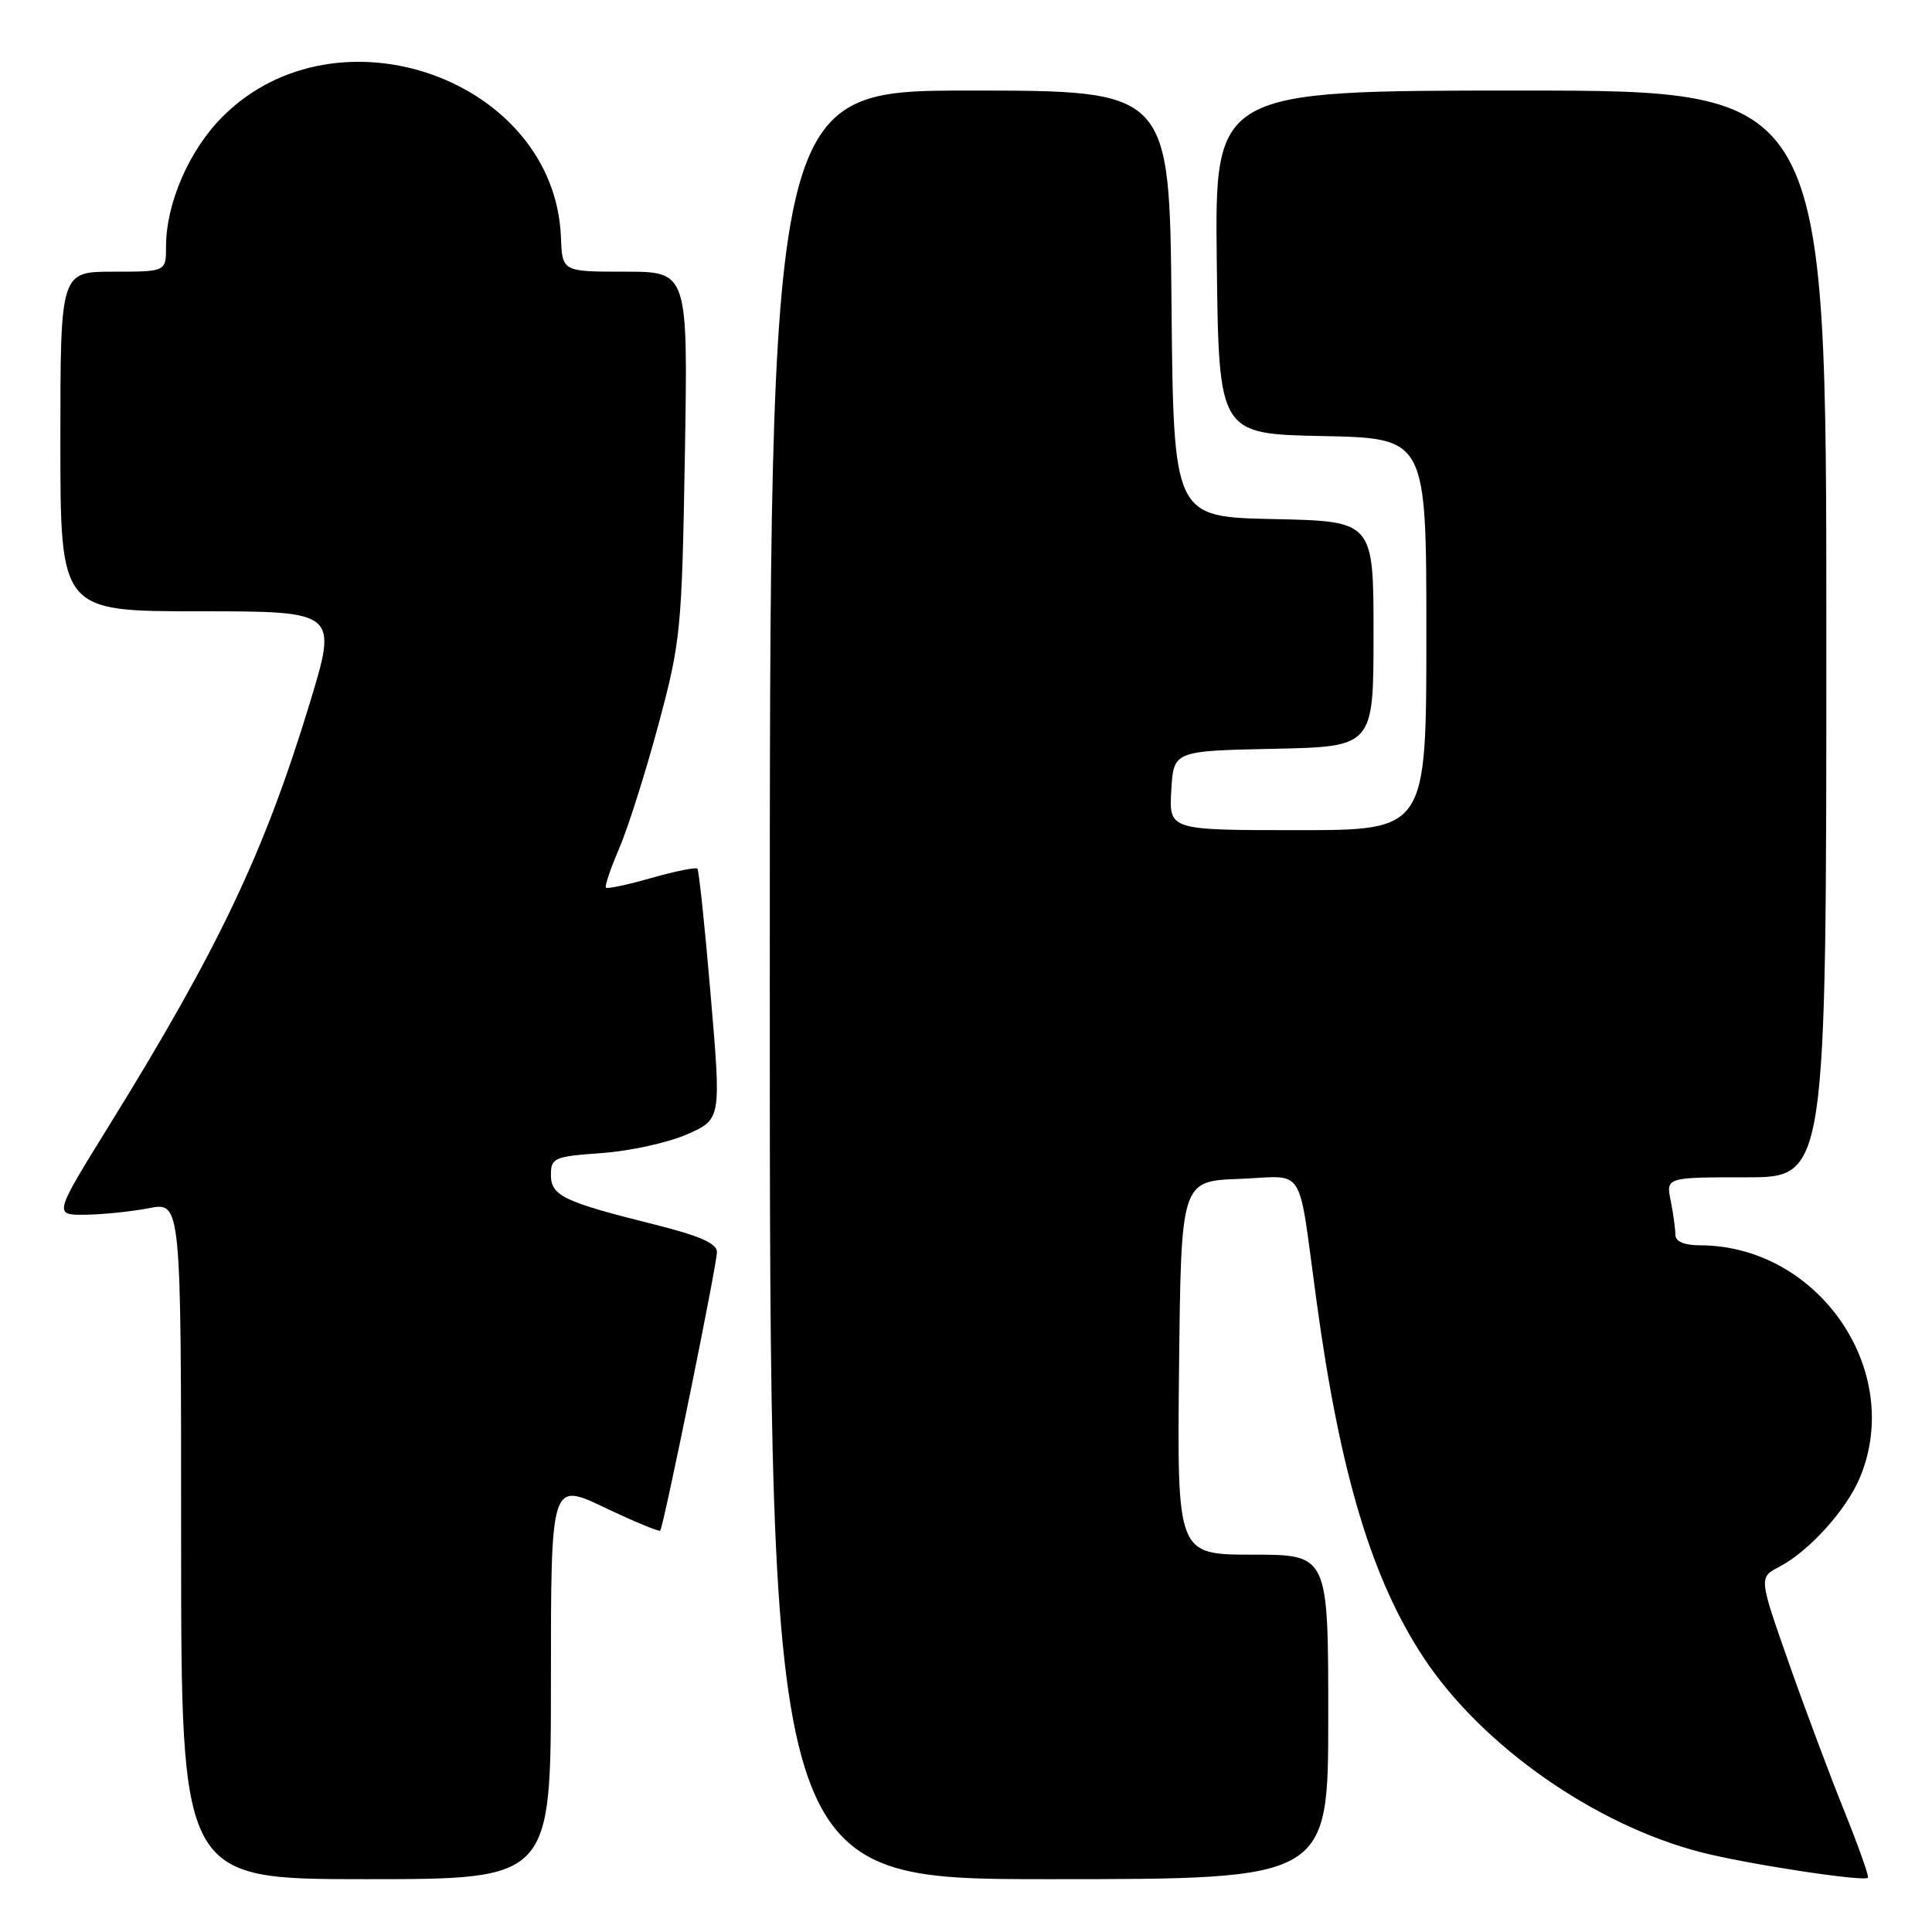 <?xml version="1.0" encoding="UTF-8" standalone="no"?>
<!DOCTYPE svg PUBLIC "-//W3C//DTD SVG 1.1//EN" "http://www.w3.org/Graphics/SVG/1.1/DTD/svg11.dtd" >
<svg xmlns="http://www.w3.org/2000/svg" xmlns:xlink="http://www.w3.org/1999/xlink" version="1.1" viewBox="0 0 256 256">
 <g >
 <path fill="currentColor"
d=" M 73.00 222.68 C 73.00 196.37 73.00 196.37 80.10 199.75 C 84.01 201.61 87.33 202.99 87.48 202.82 C 87.93 202.30 95.00 167.60 95.00 165.89 C 95.00 164.76 92.70 163.75 86.75 162.26 C 74.63 159.23 73.00 158.45 73.00 155.66 C 73.00 153.42 73.43 153.24 79.77 152.78 C 83.49 152.52 88.56 151.40 91.05 150.30 C 95.57 148.30 95.57 148.30 94.17 131.90 C 93.41 122.88 92.61 115.32 92.41 115.10 C 92.21 114.89 89.47 115.44 86.33 116.33 C 83.19 117.23 80.47 117.81 80.29 117.62 C 80.10 117.43 80.90 115.08 82.06 112.39 C 83.21 109.70 85.55 102.33 87.25 96.00 C 90.21 84.96 90.35 83.54 90.75 60.25 C 91.16 36.00 91.16 36.00 82.83 36.00 C 74.50 36.00 74.50 36.00 74.33 31.47 C 73.52 10.54 44.71 0.24 29.50 15.45 C 25.07 19.88 22.00 26.93 22.00 32.68 C 22.00 36.00 22.00 36.00 15.00 36.00 C 8.00 36.00 8.00 36.00 8.00 58.50 C 8.00 81.00 8.00 81.00 26.38 81.00 C 44.75 81.00 44.75 81.00 41.02 93.25 C 34.98 113.06 28.99 125.65 14.39 149.25 C 7.12 161.00 7.12 161.00 11.31 160.96 C 13.61 160.93 17.41 160.54 19.75 160.09 C 24.00 159.27 24.00 159.27 24.00 204.13 C 24.00 249.00 24.00 249.00 48.50 249.00 C 73.00 249.00 73.00 249.00 73.00 222.68 Z  M 176.00 227.50 C 176.00 206.00 176.00 206.00 165.98 206.00 C 155.97 206.00 155.97 206.00 156.23 181.25 C 156.50 156.50 156.50 156.50 164.22 156.21 C 173.17 155.87 171.91 153.87 174.46 172.50 C 177.59 195.38 181.80 209.34 188.70 219.74 C 196.40 231.34 211.29 241.78 225.31 245.41 C 231.29 246.97 246.97 249.37 247.51 248.81 C 247.68 248.64 246.27 244.68 244.39 240.00 C 242.50 235.32 239.17 226.44 237.00 220.26 C 233.05 209.02 233.05 209.02 235.78 207.60 C 239.73 205.53 244.66 200.06 246.45 195.78 C 252.36 181.61 240.94 165.03 225.25 165.01 C 223.16 165.00 222.00 164.51 222.00 163.62 C 222.00 162.87 221.72 160.84 221.38 159.12 C 220.75 156.00 220.75 156.00 231.38 156.00 C 242.00 156.00 242.00 156.00 242.00 84.00 C 242.00 12.00 242.00 12.00 201.48 12.00 C 160.96 12.00 160.96 12.00 161.23 34.75 C 161.50 57.50 161.50 57.50 175.25 57.78 C 189.00 58.06 189.00 58.06 189.00 84.03 C 189.00 110.00 189.00 110.00 171.95 110.00 C 154.90 110.00 154.90 110.00 155.20 104.75 C 155.50 99.50 155.50 99.50 168.75 99.22 C 182.00 98.94 182.00 98.94 182.00 84.00 C 182.00 69.06 182.00 69.06 168.75 68.78 C 155.50 68.50 155.50 68.50 155.23 40.25 C 154.97 12.00 154.97 12.00 128.48 12.00 C 102.00 12.00 102.00 12.00 102.00 130.50 C 102.00 249.00 102.00 249.00 139.00 249.00 C 176.00 249.00 176.00 249.00 176.00 227.50 Z "/>
</g>
</svg>